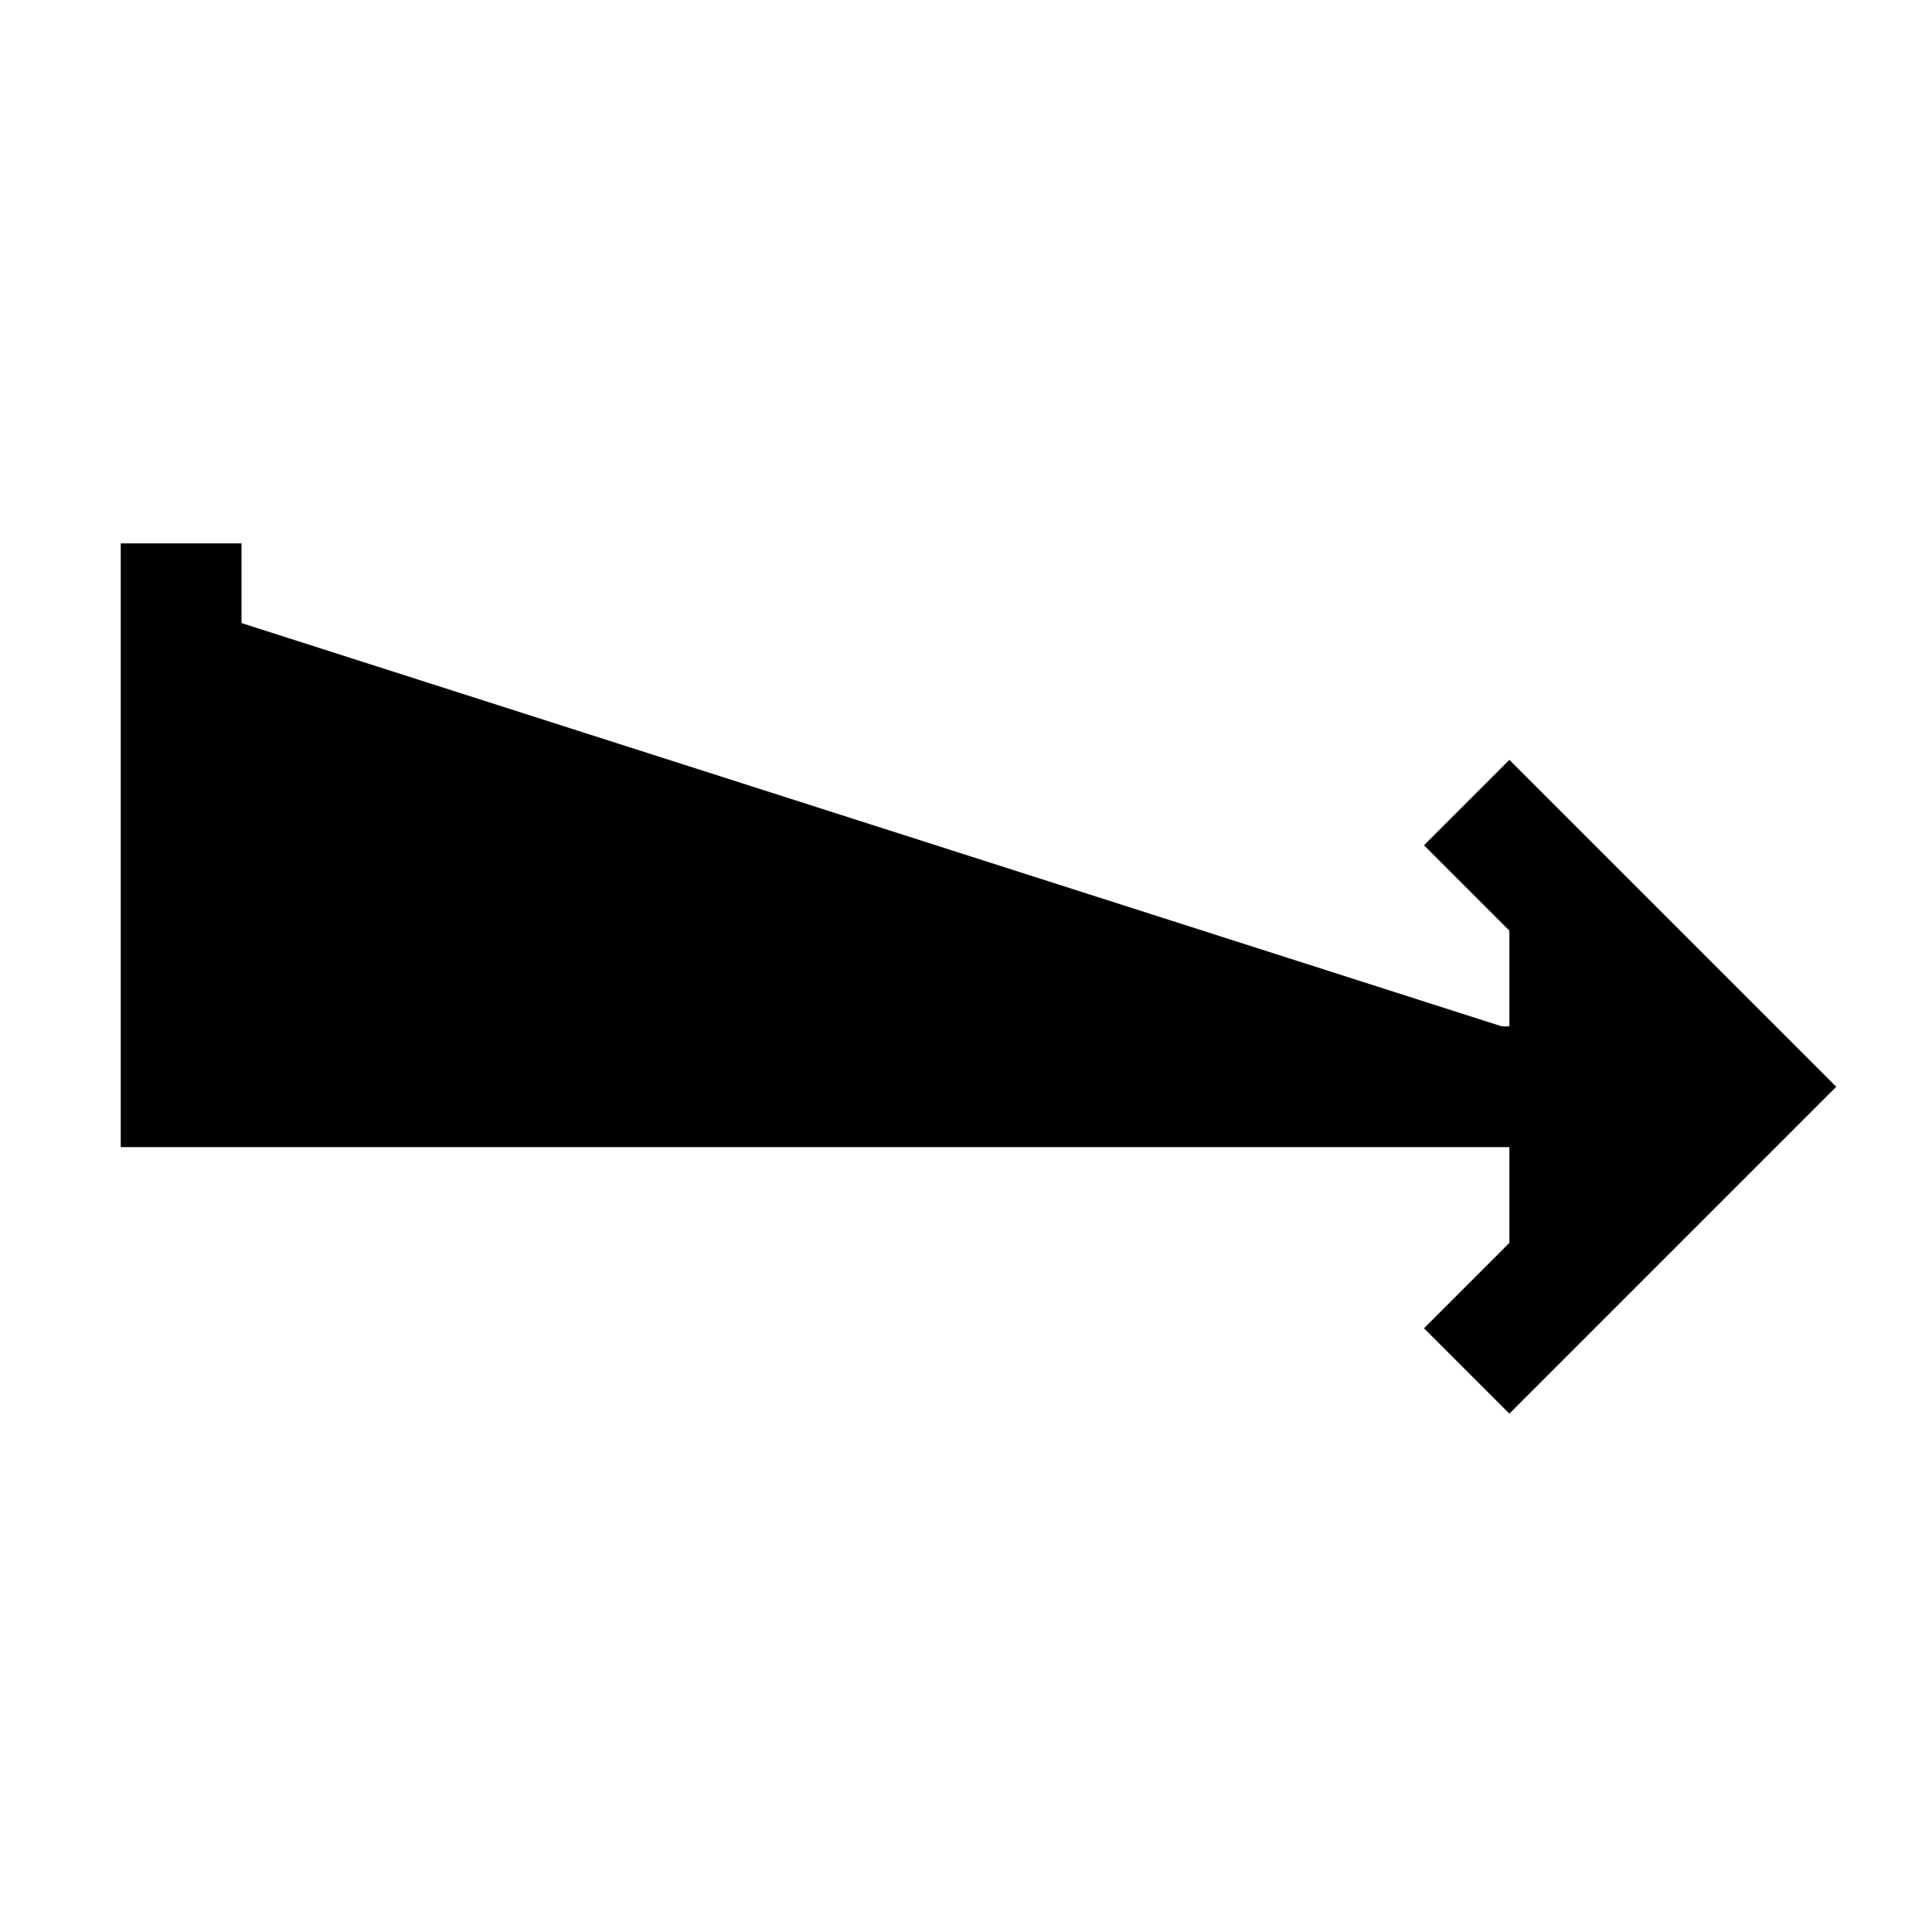 <svg xmlns="http://www.w3.org/2000/svg" width="24" height="24" viewBox="0 0 512 512">
    <polyline points="400 352 464 288 400 224" style="stroke:currentColor;stroke-linecap:square;stroke-miterlimit:10;stroke-width:32px"/>
    <polyline points="448 288 48 288 48 160" style="stroke:currentColor;stroke-linecap:square;stroke-miterlimit:10;stroke-width:32px"/>
</svg>